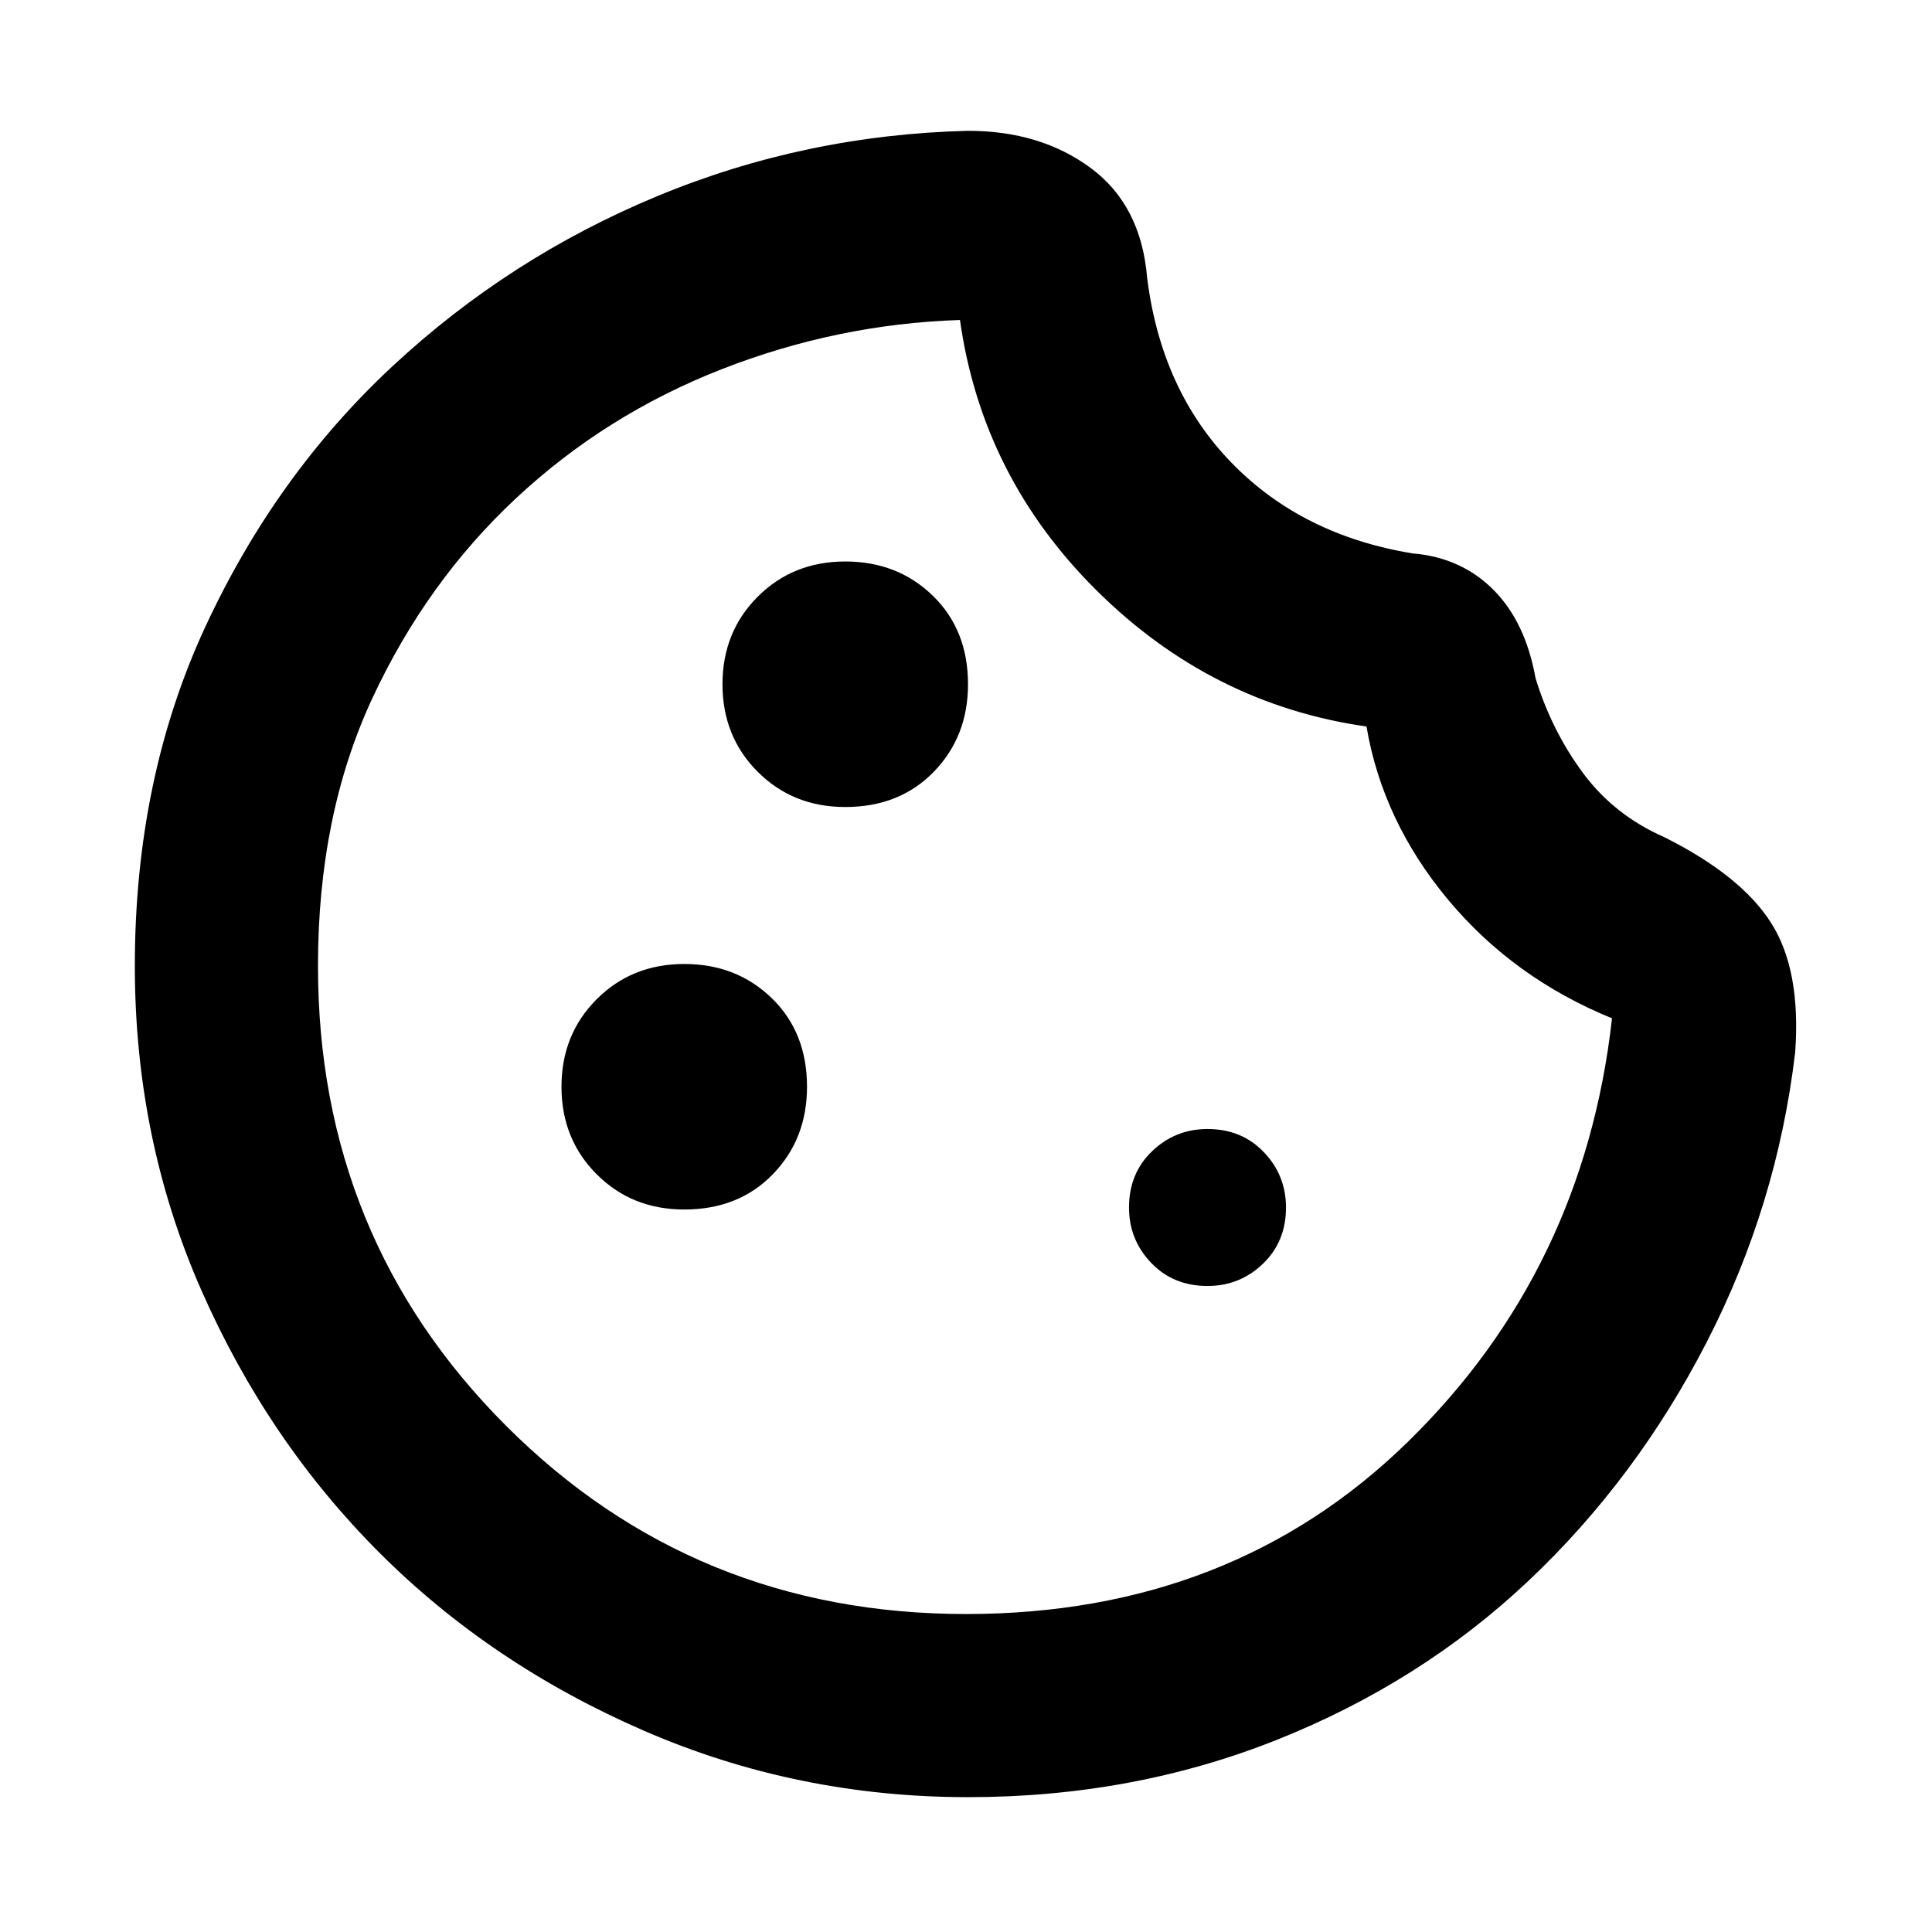 <svg xmlns="http://www.w3.org/2000/svg" height="48" width="48"><path d="M21 20.05q1.35 0 2.2-.875.85-.875.85-2.175 0-1.35-.875-2.2-.875-.85-2.175-.85-1.3 0-2.175.875-.875.875-.875 2.175 0 1.3.875 2.175.875.875 2.175.875Zm-4 10q1.35 0 2.2-.875.85-.875.85-2.175 0-1.35-.875-2.2-.875-.85-2.175-.85-1.3 0-2.175.875-.875.875-.875 2.175 0 1.3.875 2.175.875.875 2.175.875Zm13 1.9q.8 0 1.375-.55t.575-1.4q0-.8-.55-1.375T30 28.05q-.8 0-1.375.55T28.05 30q0 .8.55 1.375t1.4.575Zm-5.95 12.7Q19.8 44.65 16 43q-3.8-1.65-6.575-4.425Q6.65 35.8 5 32.05 3.35 28.3 3.35 24q0-4.65 1.75-8.425Q6.85 11.8 9.75 9.1q2.9-2.7 6.575-4.225Q20 3.35 24.05 3.25q1.8 0 3.05.925 1.25.925 1.4 2.725.35 2.8 2.1 4.6 1.75 1.8 4.5 2.25 1.2.1 2 .9t1.05 2.2q.4 1.3 1.175 2.35t2.025 1.6q1.9.95 2.65 2.125t.6 3.225q-.45 3.8-2.2 7.2-1.75 3.4-4.425 5.925t-6.25 3.95Q28.15 44.65 24.05 44.65ZM24 40.1q6.6 0 10.975-4.275T40.05 25.3q-2.45-1-4.075-2.95-1.625-1.95-2.025-4.3-3.85-.55-6.7-3.375t-3.4-6.725q-3.05.1-5.925 1.225t-5.1 3.2Q10.6 14.45 9.25 17.35 7.9 20.25 7.9 24q0 6.75 4.675 11.425Q17.25 40.1 24 40.1Zm0-16.25Z"/></svg>